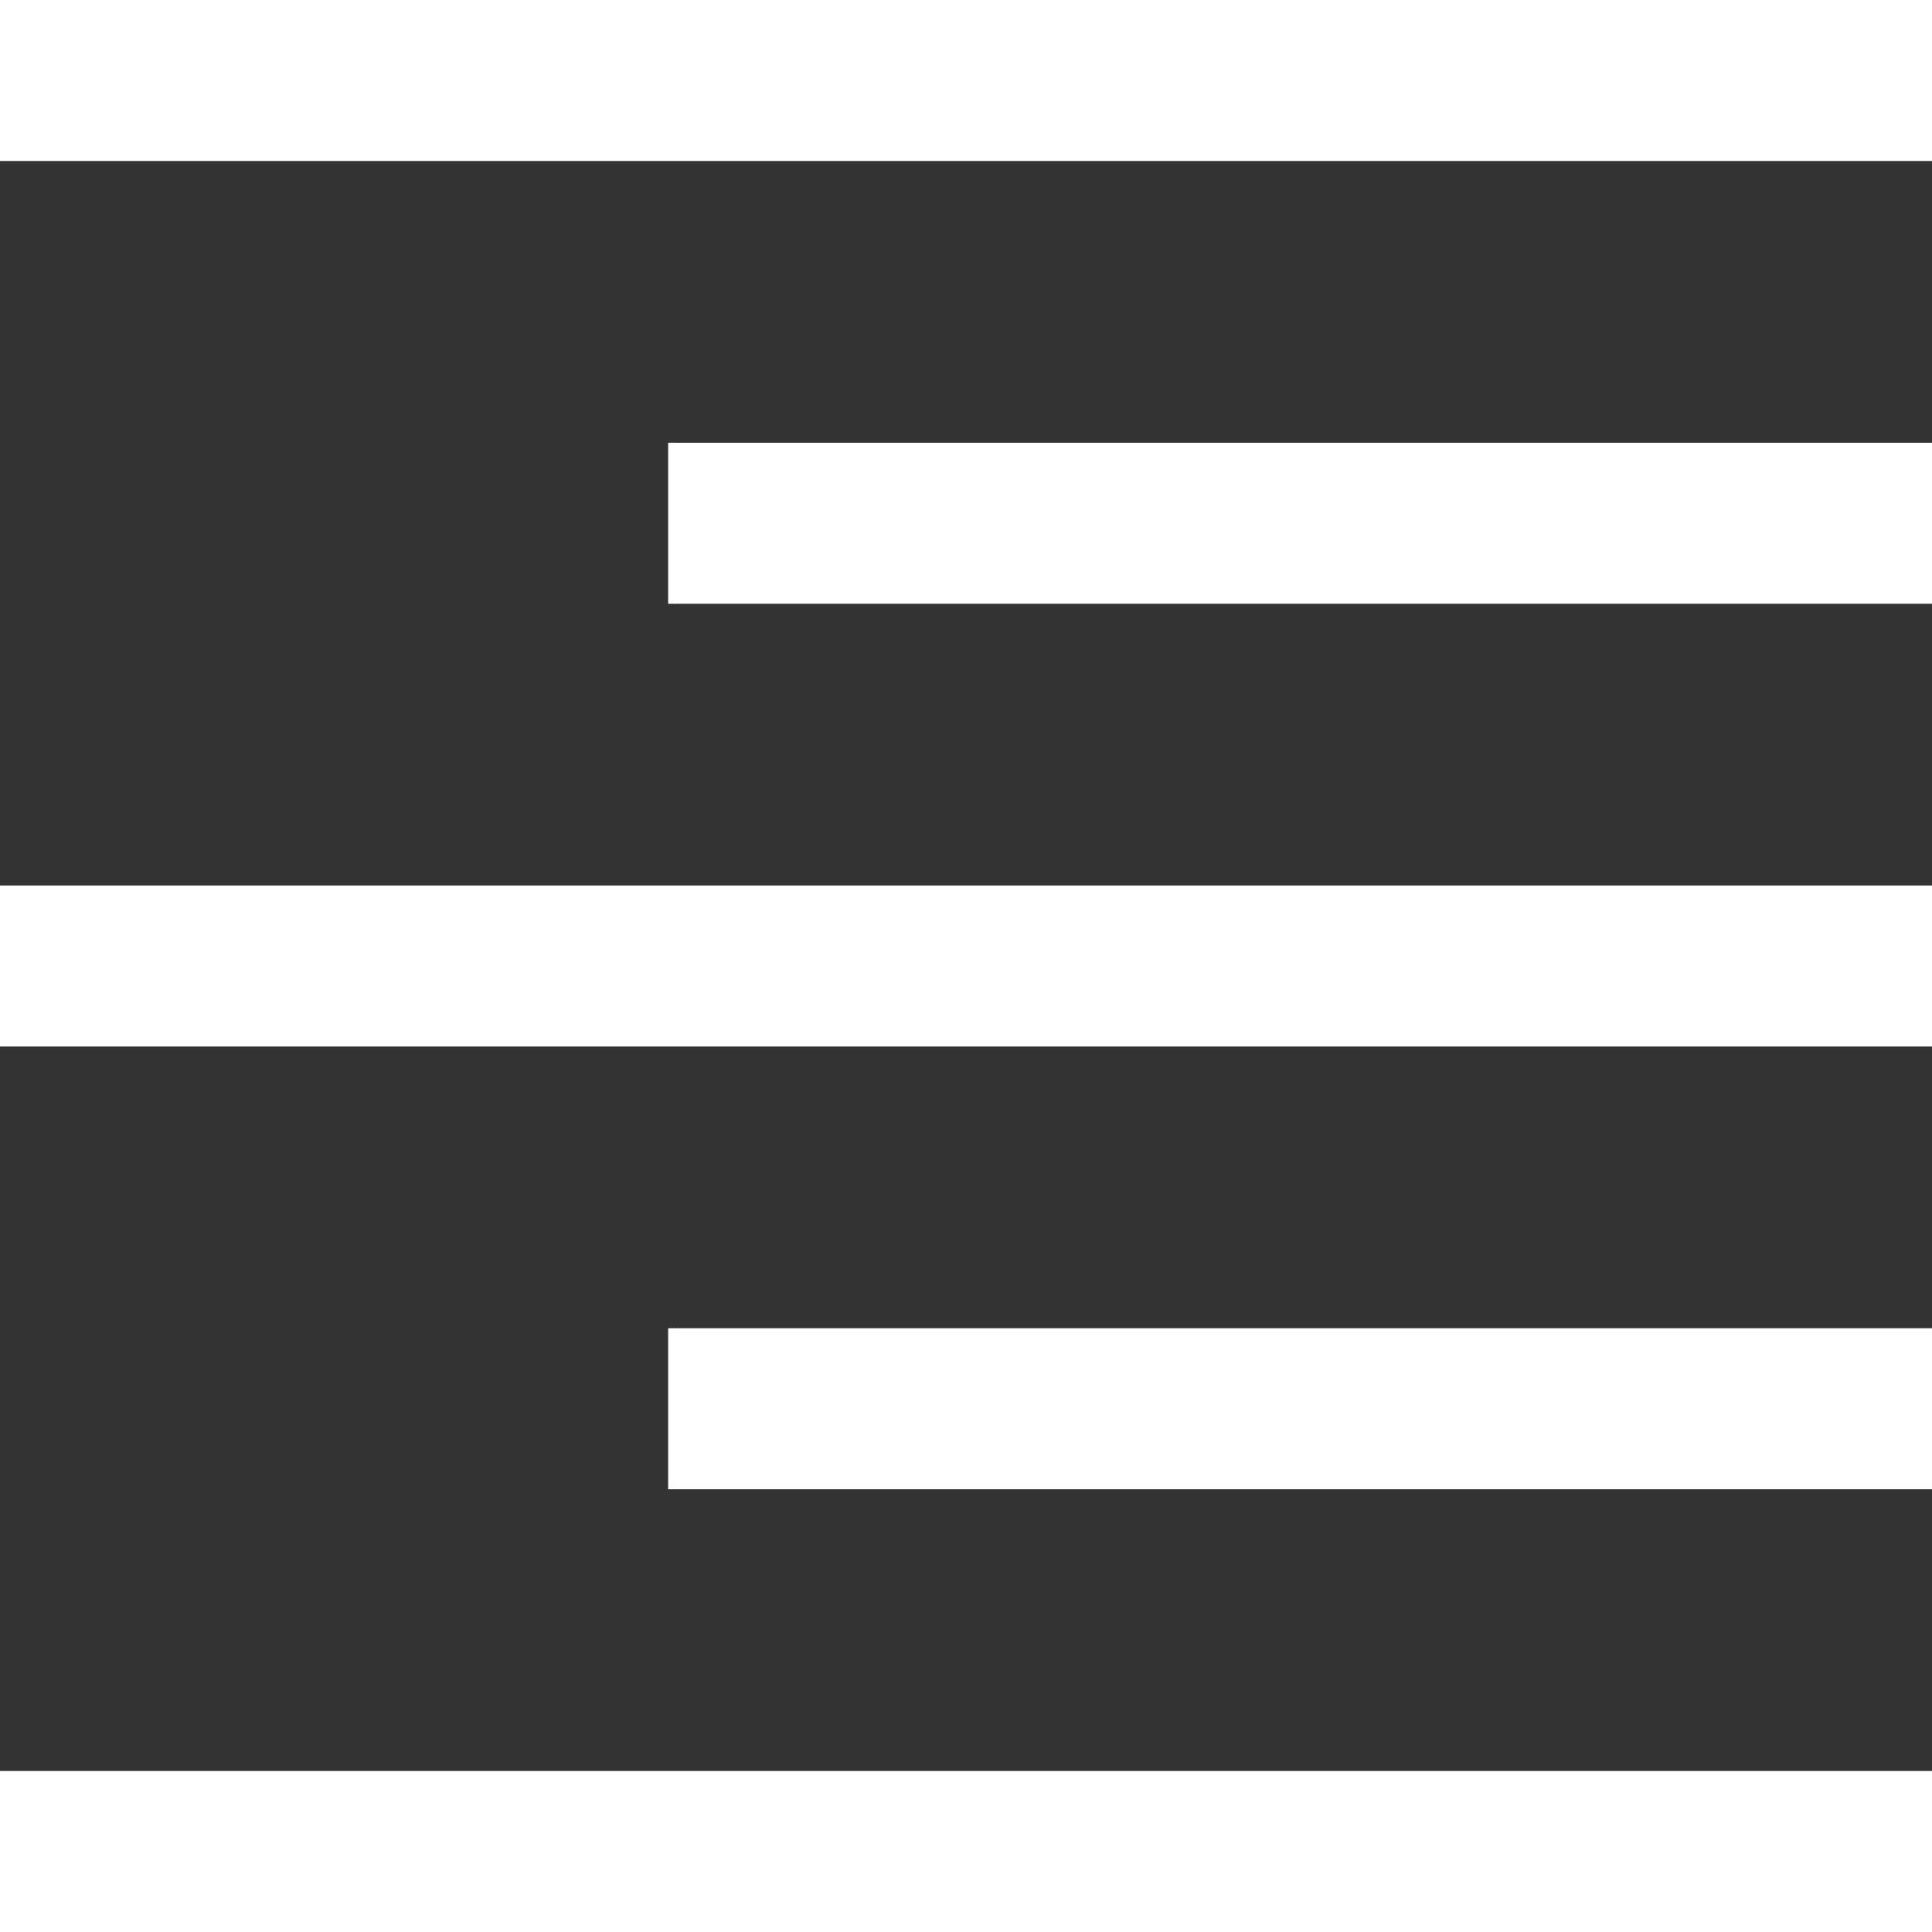 <svg width="24" height="24" viewBox="0 0 24 24" fill="none" xmlns="http://www.w3.org/2000/svg">
<rect x="0" y="0" width="24" height="24" fill="#333333" stroke="none"/>
<g clip-path="url(#clip0_936_325)">
<path d="M0 24V22H24V24H0ZM8.3 18.5V16.5H24V18.5H8.3ZM0 13V11H24V13H0ZM8.3 7.5V5.5H24V7.5H8.3ZM0 2V0H24V2H0Z" fill="white"/>
</g>
<defs>
<clipPath id="clip0_936_325">
<rect width="24" height="24" fill="white"/>
</clipPath>
</defs>
</svg>
